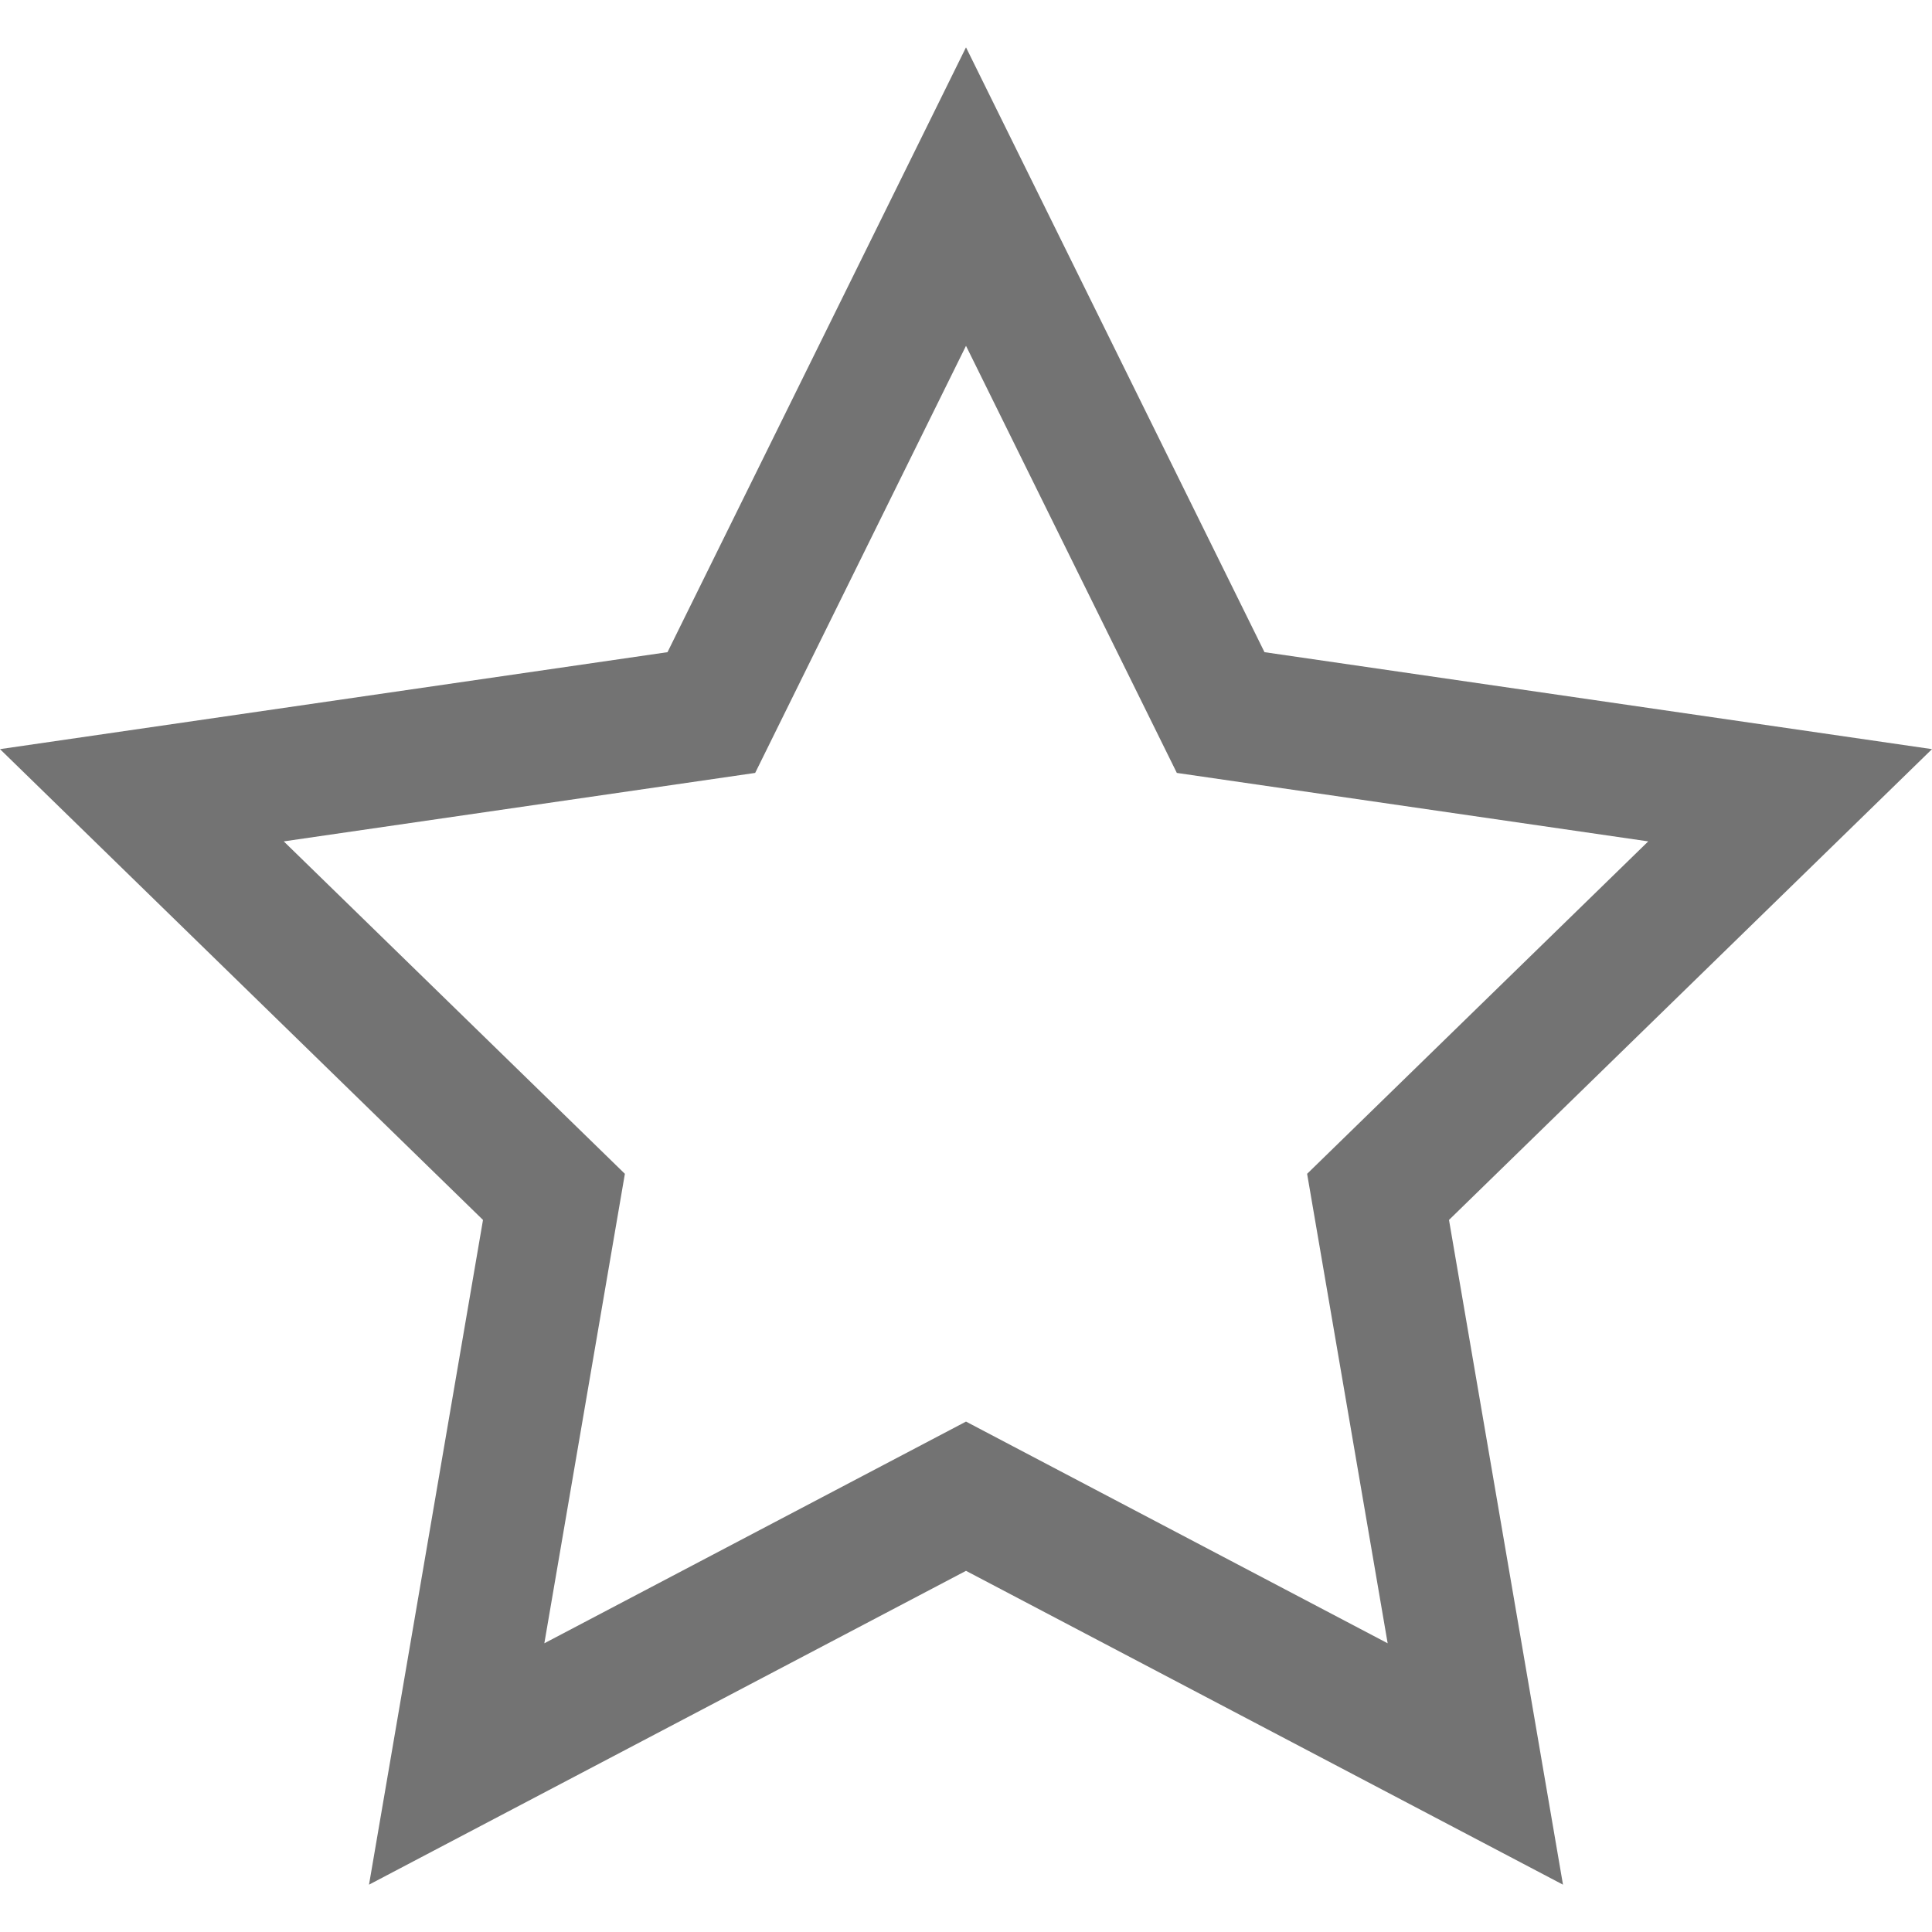 <?xml version="1.0" encoding="UTF-8"?>
<svg width="16px" height="16px" viewBox="0 0 16 16" version="1.1" xmlns="http://www.w3.org/2000/svg" xmlns:xlink="http://www.w3.org/1999/xlink">
    <!-- Generator: Sketch 50.2 (55047) - http://www.bohemiancoding.com/sketch -->
    <title>icons/star-empty</title>
    <desc>Created with Sketch.</desc>
    <defs></defs>
    <g id="icons/star-empty" stroke="none" stroke-width="1" fill="none" fill-rule="evenodd">
        <path d="M16,6.204 L10.472,5.401 L8,0.392 L5.528,5.401 L0,6.204 L4,10.103 L3.056,15.608 L8,13.009 L12.944,15.608 L12,10.103 L16,6.204 Z M8,11.773 L4.508,13.609 L5.175,9.721 L2.35,6.968 L6.254,6.401 L8,2.864 L9.746,6.401 L13.65,6.968 L10.825,9.721 L11.492,13.609 L8,11.773 Z" id="Shape" fill="#737373" fill-rule="nonzero"></path>
    </g>
</svg>